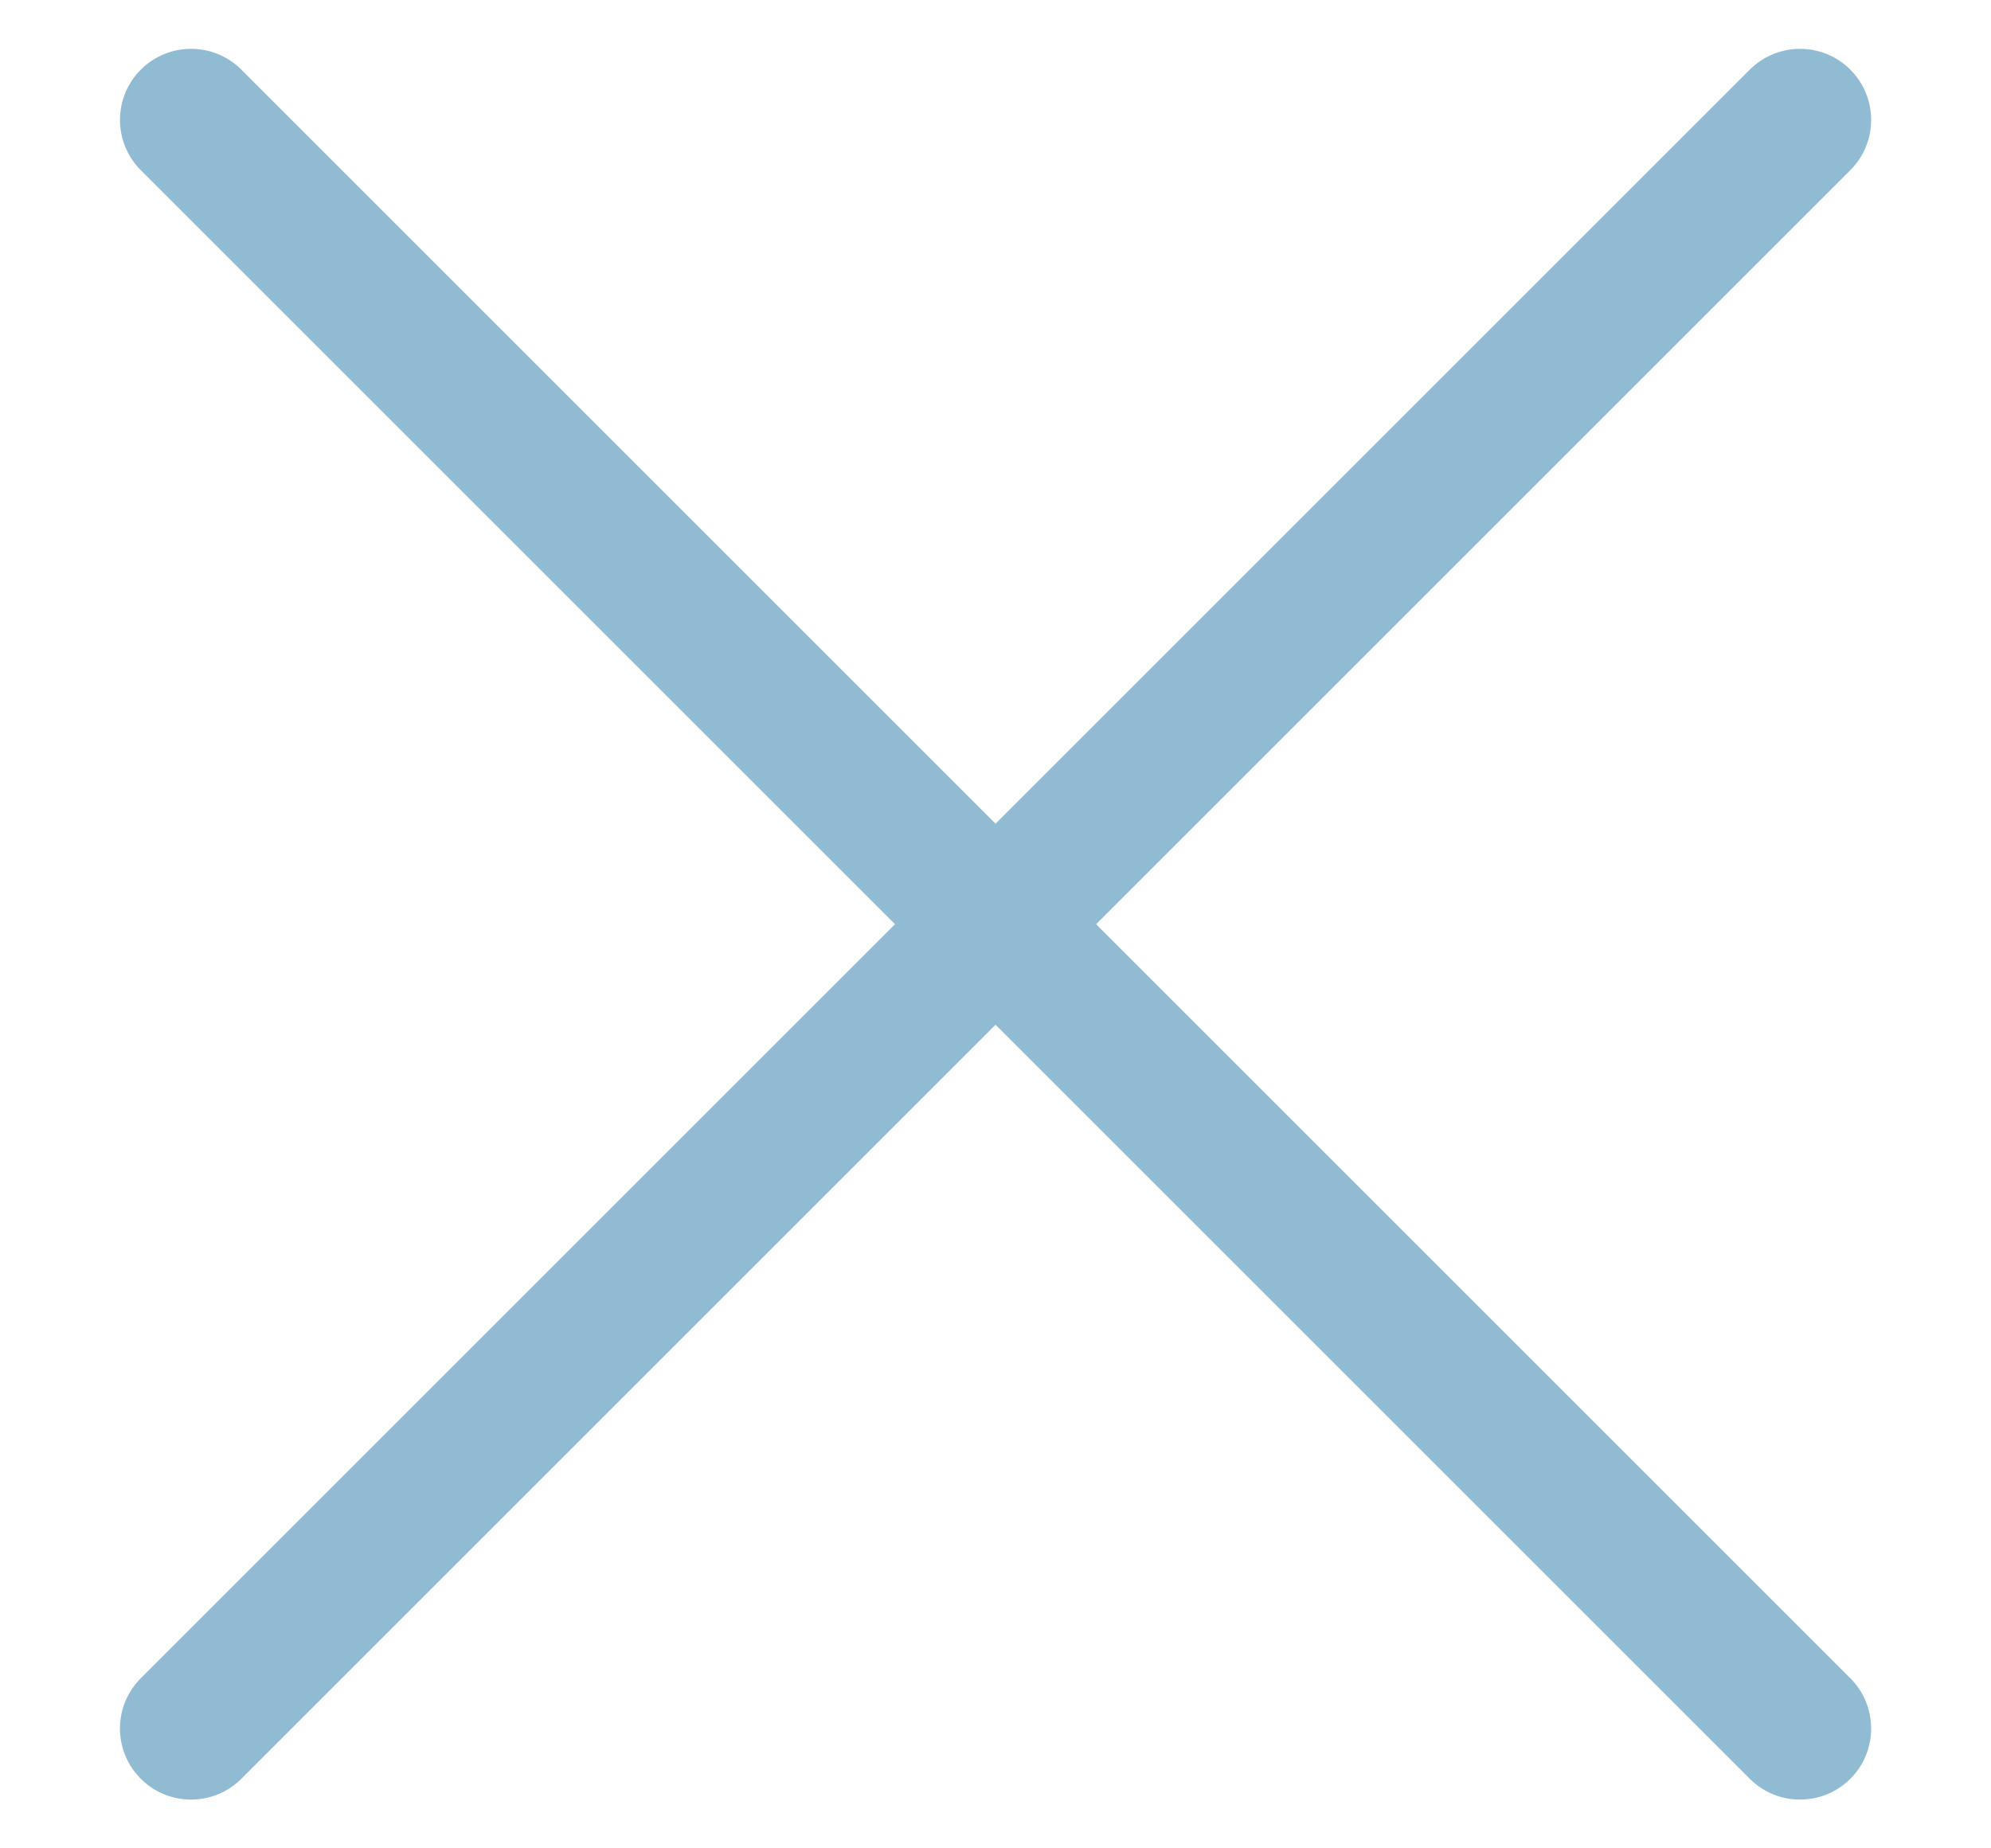 <svg xmlns="http://www.w3.org/2000/svg" width="14" height="13" viewBox="0 0 14 13">
  <g fill="#91BBD3" transform="rotate(45 10.164 5.69)">
    <path d="M0.5,9 L16.5,9 C16.776,9 17,8.776 17,8.5 C17,8.224 16.776,8 16.5,8 L0.5,8 C0.224,8 0,8.224 0,8.5 C0,8.776 0.224,9 0.5,9 Z"/>
    <path d="M0.5,9 L16.5,9 C16.776,9 17,8.776 17,8.5 C17,8.224 16.776,8 16.5,8 L0.5,8 C0.224,8 0,8.224 0,8.5 C0,8.776 0.224,9 0.5,9 Z" transform="rotate(90 8.5 8.5)"/>
  </g>
</svg>
